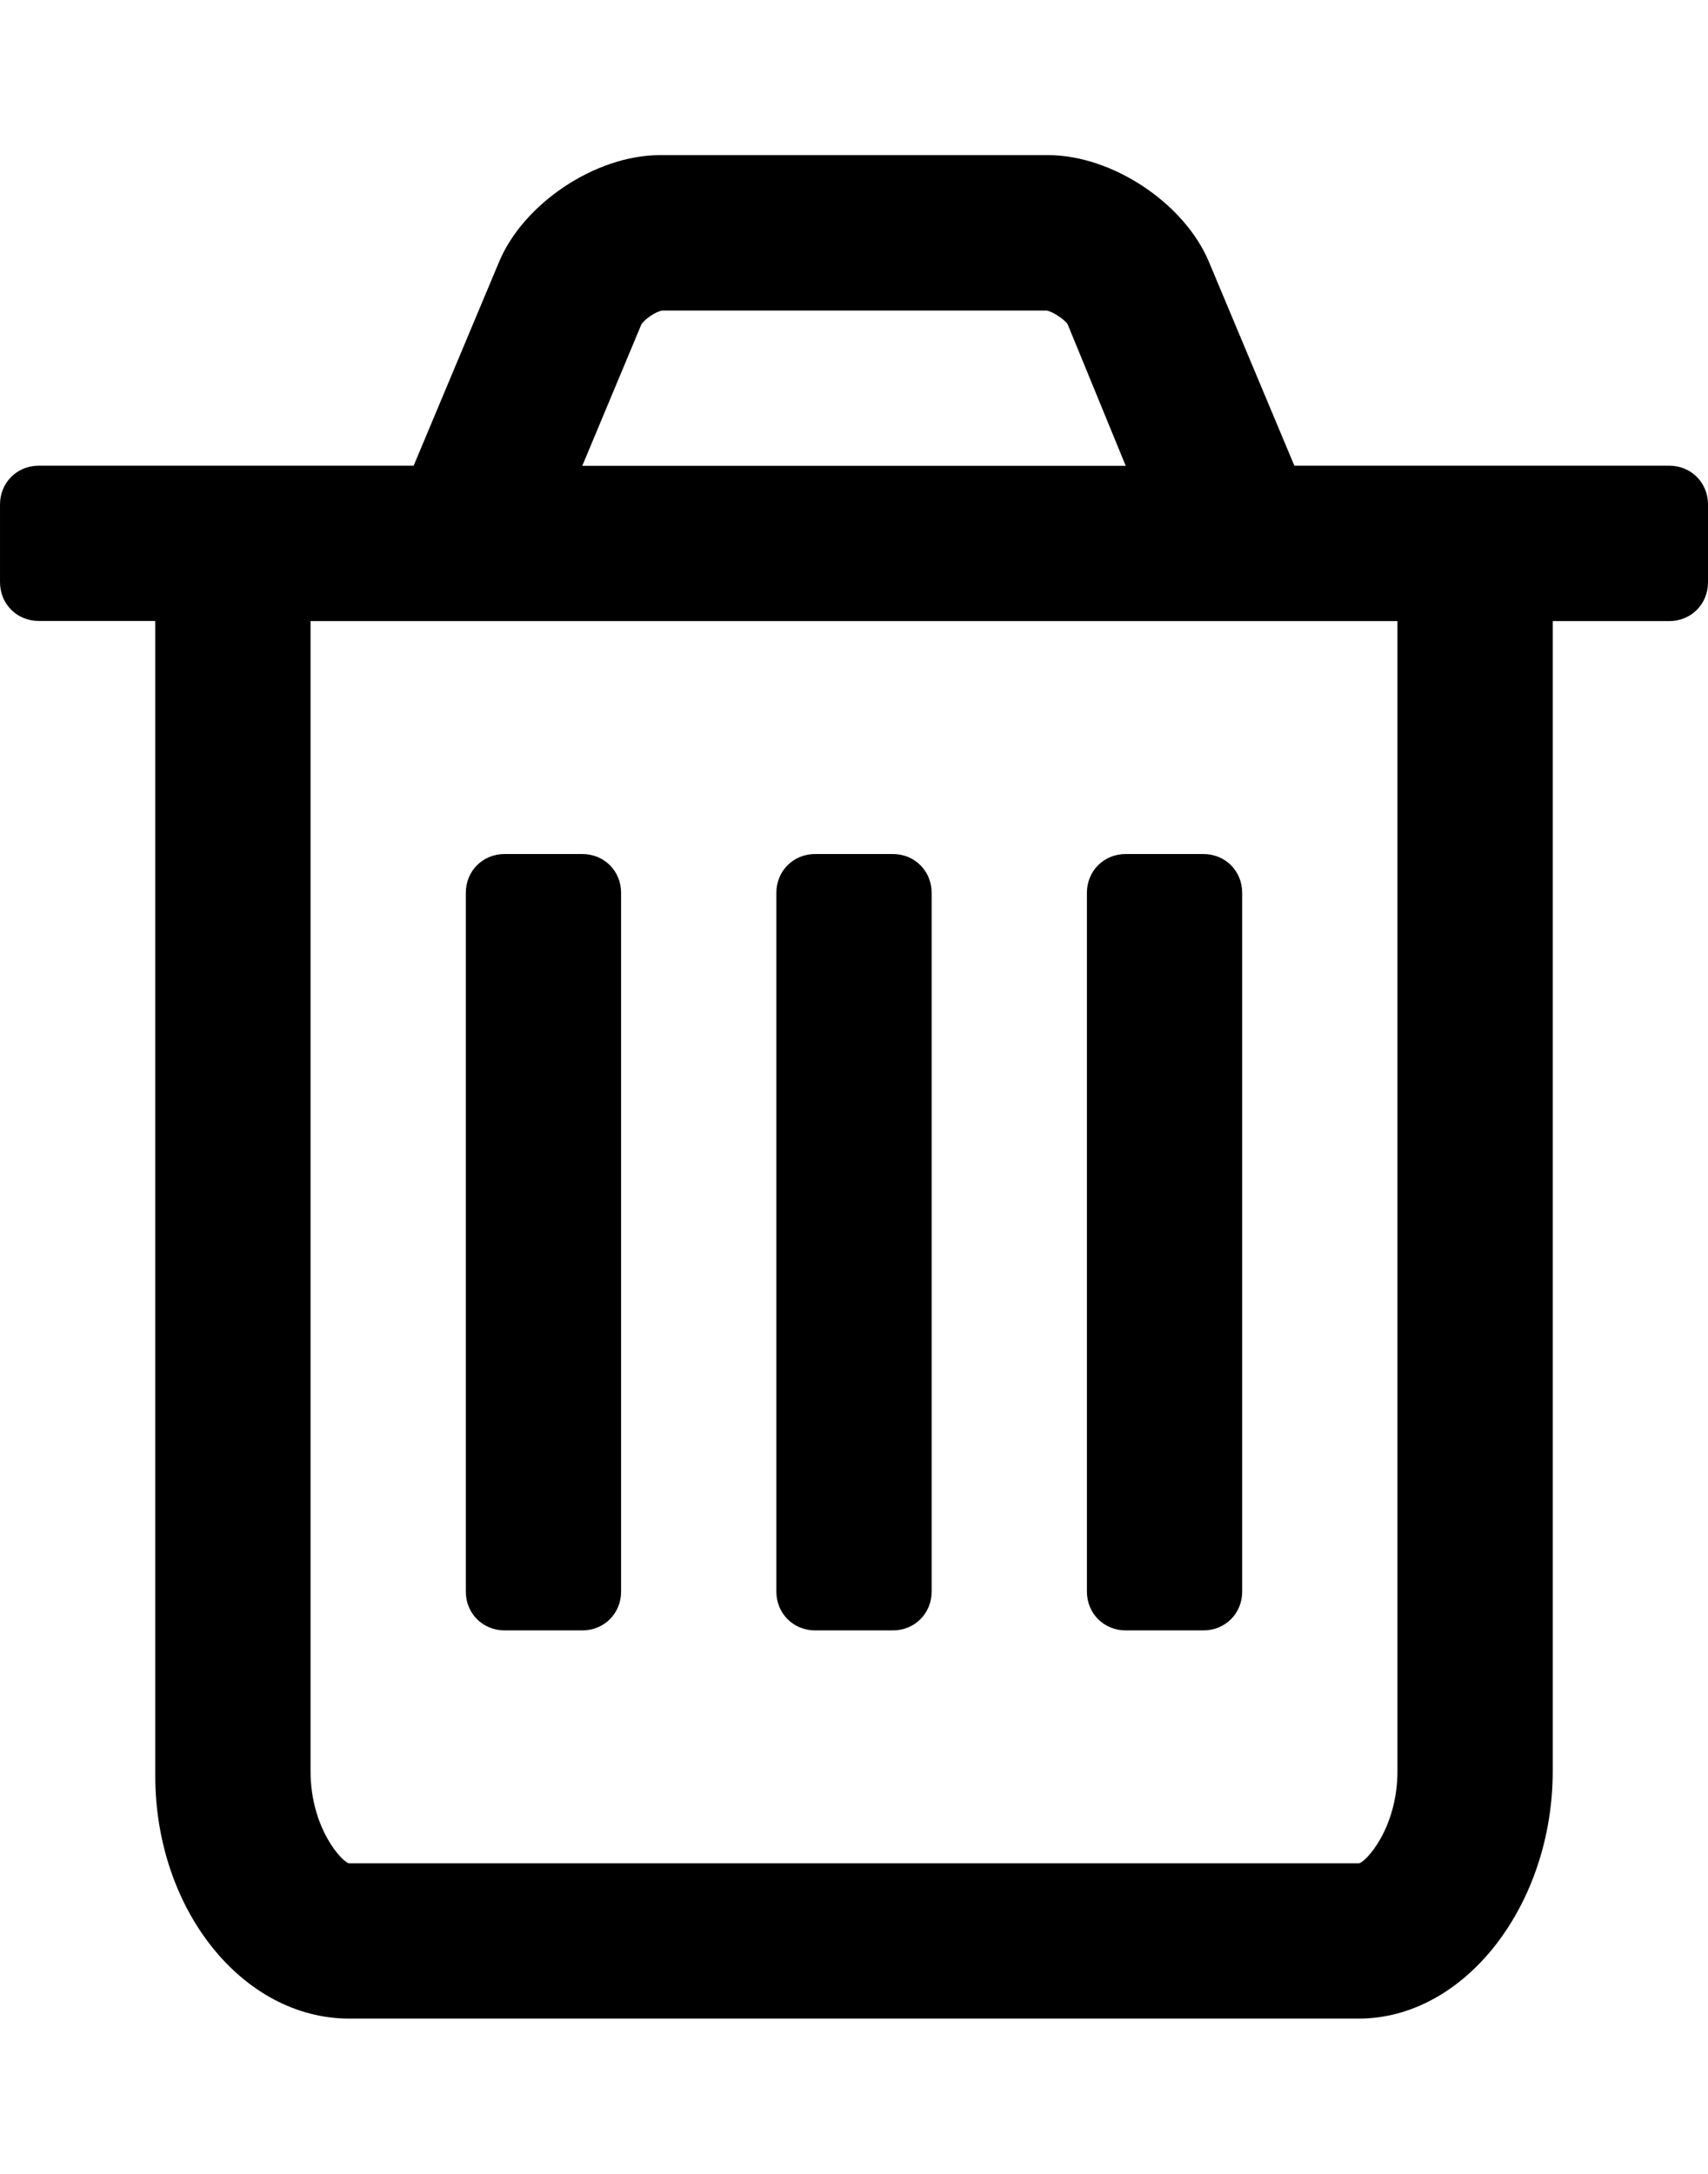 <!-- Generated by IcoMoon.io -->
<svg version="1.1" xmlns="http://www.w3.org/2000/svg" width="11" height="14" viewBox="0 0 11 14">
<title>trash-o</title>
<path d="M4 5.75v4.5c0 0.141-0.109 0.25-0.25 0.25h-0.5c-0.141 0-0.25-0.109-0.25-0.25v-4.5c0-0.141 0.109-0.25 0.25-0.25h0.5c0.141 0 0.25 0.109 0.25 0.25zM6 5.75v4.5c0 0.141-0.109 0.25-0.25 0.25h-0.5c-0.141 0-0.25-0.109-0.25-0.25v-4.5c0-0.141 0.109-0.25 0.25-0.25h0.5c0.141 0 0.25 0.109 0.25 0.25zM8 5.75v4.5c0 0.141-0.109 0.25-0.25 0.25h-0.5c-0.141 0-0.25-0.109-0.25-0.25v-4.5c0-0.141 0.109-0.25 0.25-0.25h0.5c0.141 0 0.25 0.109 0.25 0.25zM9 11.406v-7.406h-7v7.406c0 0.375 0.211 0.594 0.25 0.594h6.5c0.039 0 0.25-0.219 0.25-0.594zM3.75 3h3.5l-0.375-0.914c-0.023-0.031-0.094-0.078-0.133-0.086h-2.477c-0.047 0.008-0.109 0.055-0.133 0.086zM11 3.25v0.5c0 0.141-0.109 0.25-0.25 0.25h-0.75v7.406c0 0.859-0.563 1.594-1.25 1.594h-6.5c-0.688 0-1.25-0.703-1.25-1.563v-7.438h-0.75c-0.141 0-0.25-0.109-0.25-0.25v-0.5c0-0.141 0.109-0.25 0.25-0.25h2.414l0.547-1.305c0.156-0.383 0.625-0.695 1.039-0.695h2.5c0.414 0 0.883 0.312 1.039 0.695l0.547 1.305h2.414c0.141 0 0.25 0.109 0.25 0.25z"></path>
</svg>
